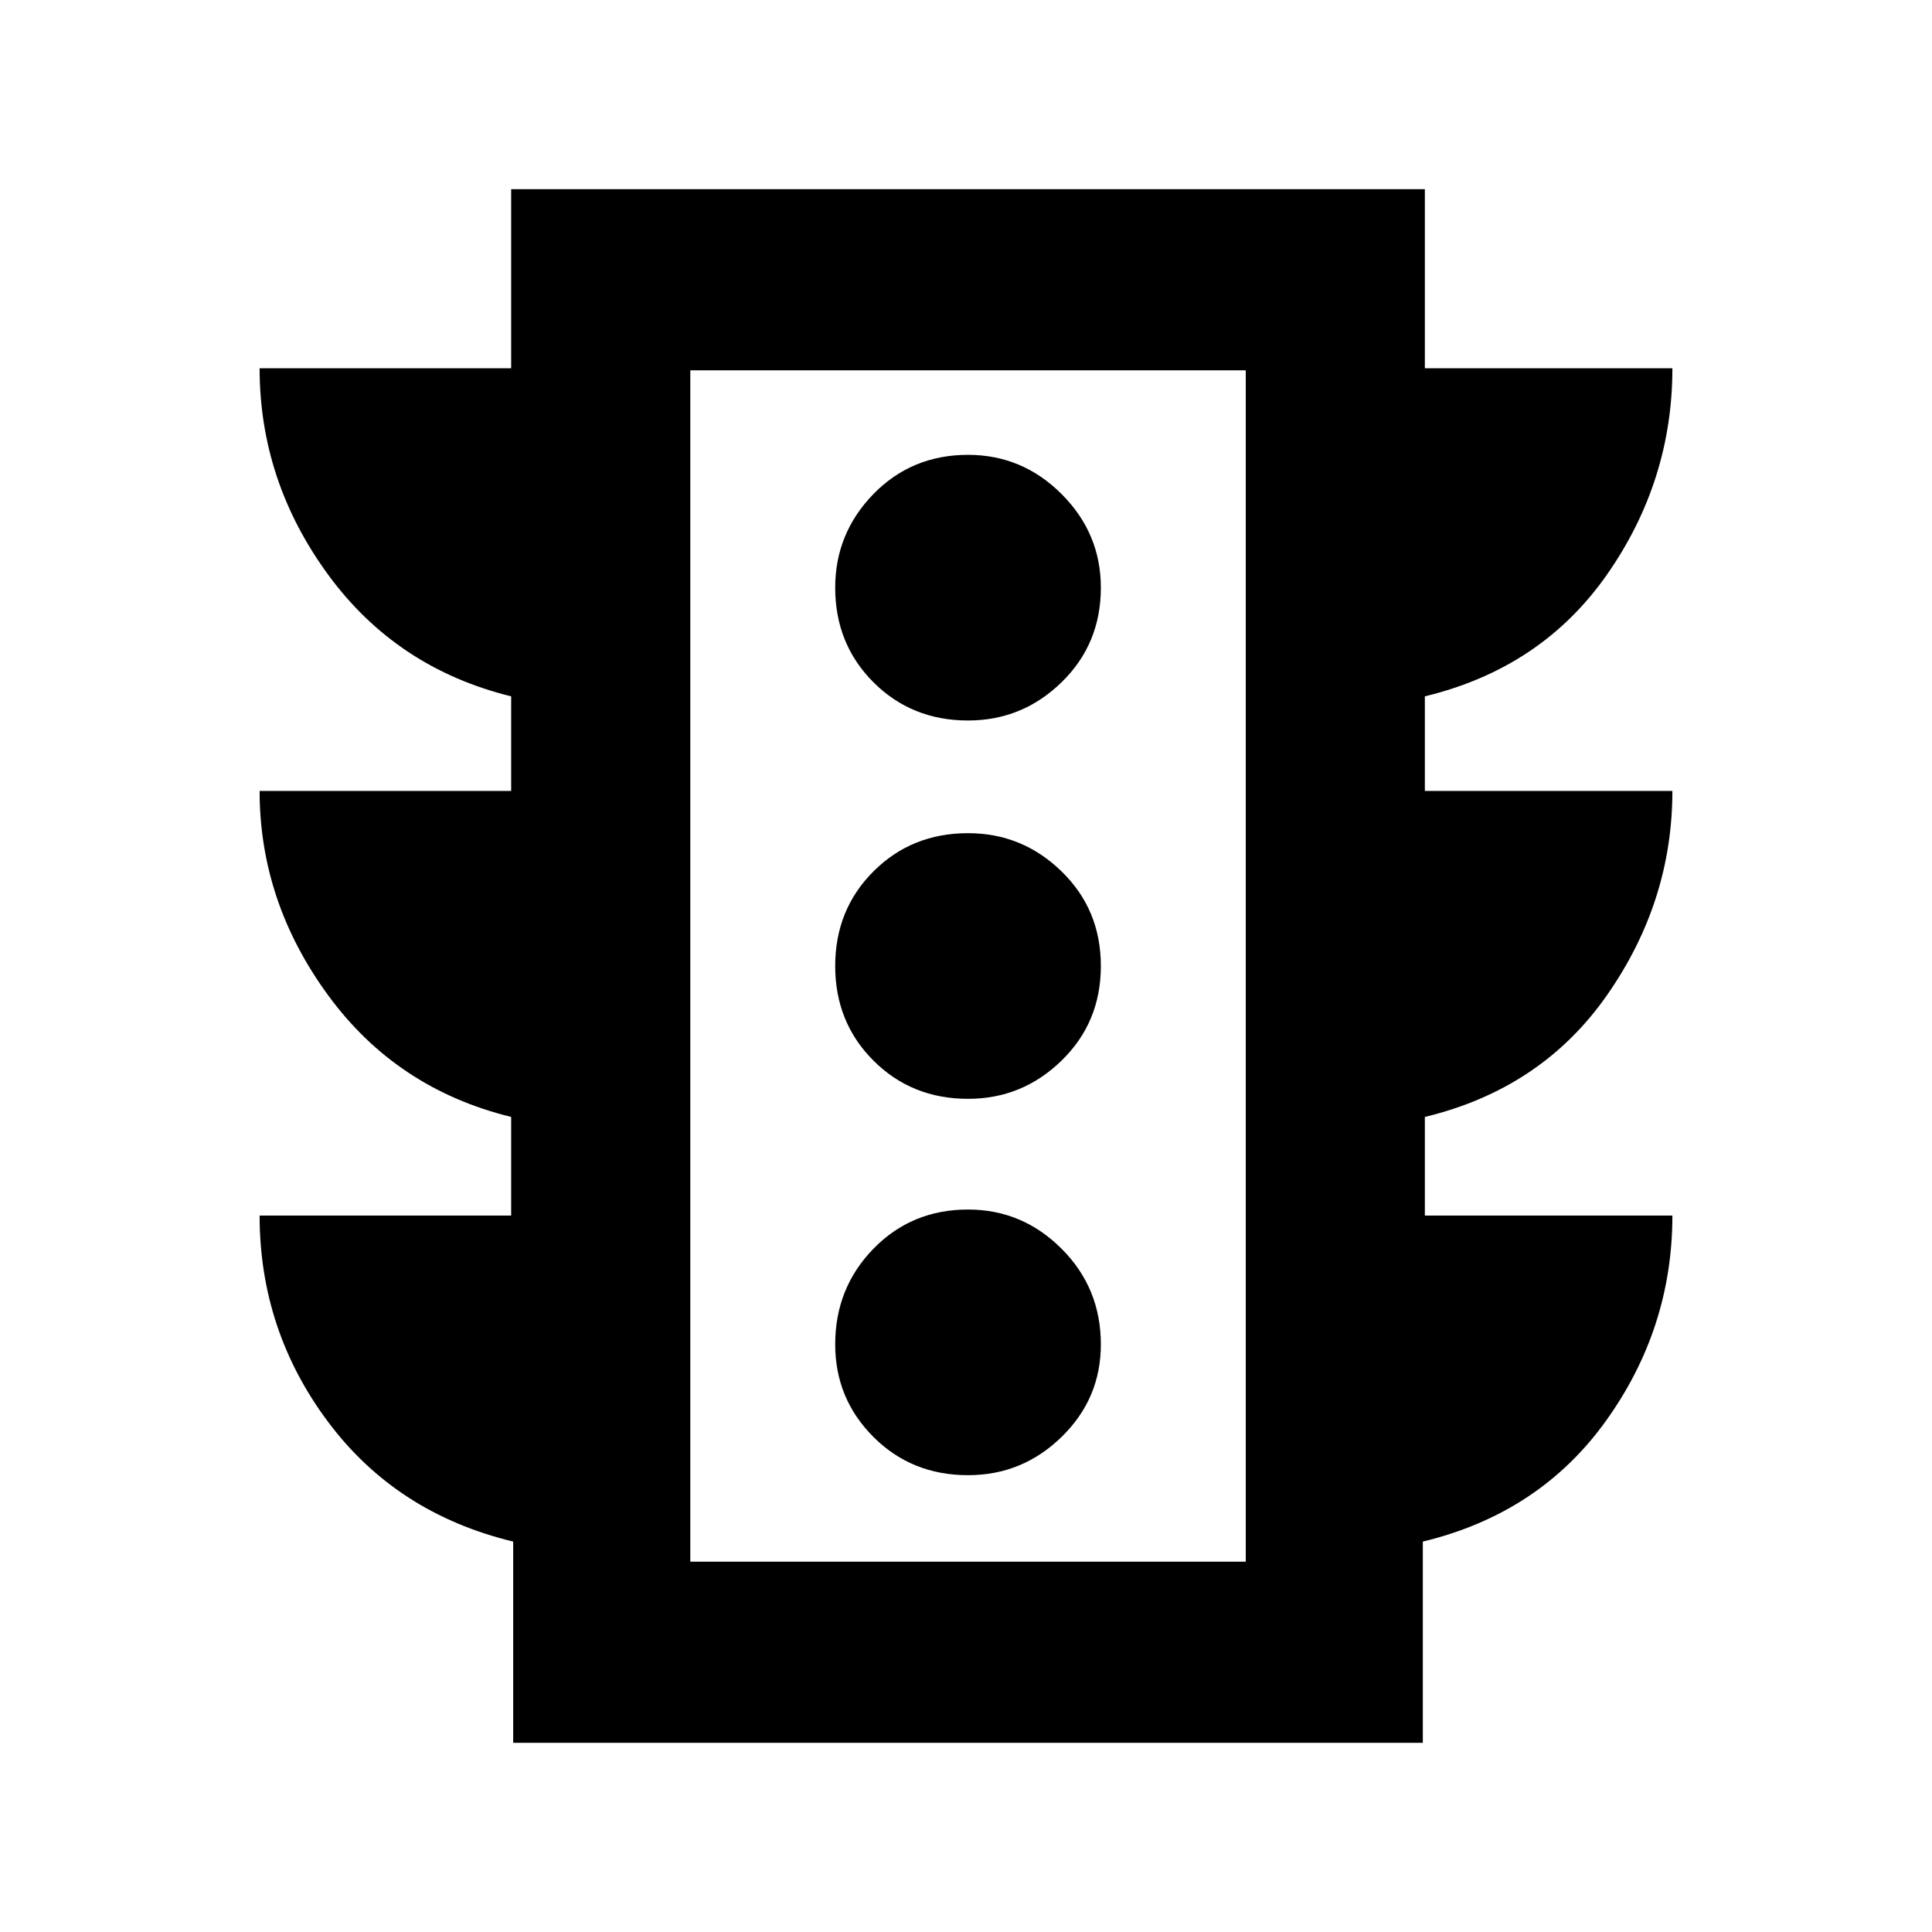 <svg xmlns="http://www.w3.org/2000/svg" height="40" width="40"><path d="M20.042 30.542Q21.167 30.542 21.979 29.75Q22.792 28.958 22.792 27.833Q22.792 26.667 21.979 25.854Q21.167 25.042 20.042 25.042Q18.875 25.042 18.083 25.854Q17.292 26.667 17.292 27.833Q17.292 28.958 18.083 29.75Q18.875 30.542 20.042 30.542ZM20.042 22.75Q21.167 22.75 21.979 21.958Q22.792 21.167 22.792 20Q22.792 18.833 21.979 18.042Q21.167 17.25 20.042 17.25Q18.875 17.25 18.083 18.042Q17.292 18.833 17.292 20Q17.292 21.167 18.083 21.958Q18.875 22.75 20.042 22.75ZM20.042 14.917Q21.167 14.917 21.979 14.125Q22.792 13.333 22.792 12.167Q22.792 11.042 21.979 10.229Q21.167 9.417 20.042 9.417Q18.875 9.417 18.083 10.229Q17.292 11.042 17.292 12.167Q17.292 13.333 18.083 14.125Q18.875 14.917 20.042 14.917ZM10.625 36.083V31.917Q8.208 31.333 6.792 29.438Q5.375 27.542 5.375 25.167H10.583V23.125Q8.208 22.542 6.792 20.604Q5.375 18.667 5.375 16.375H10.583V14.417Q8.208 13.833 6.792 11.896Q5.375 9.958 5.375 7.625H10.583V3.917H29.5V7.625H34.625Q34.625 9.958 33.271 11.896Q31.917 13.833 29.5 14.417V16.375H34.625Q34.625 18.667 33.271 20.604Q31.917 22.542 29.5 23.125V25.167H34.625Q34.625 27.5 33.25 29.417Q31.875 31.333 29.458 31.917V36.083ZM14.292 32.333H25.792V7.667H14.292ZM14.292 32.333V7.667V32.333Z"/></svg>